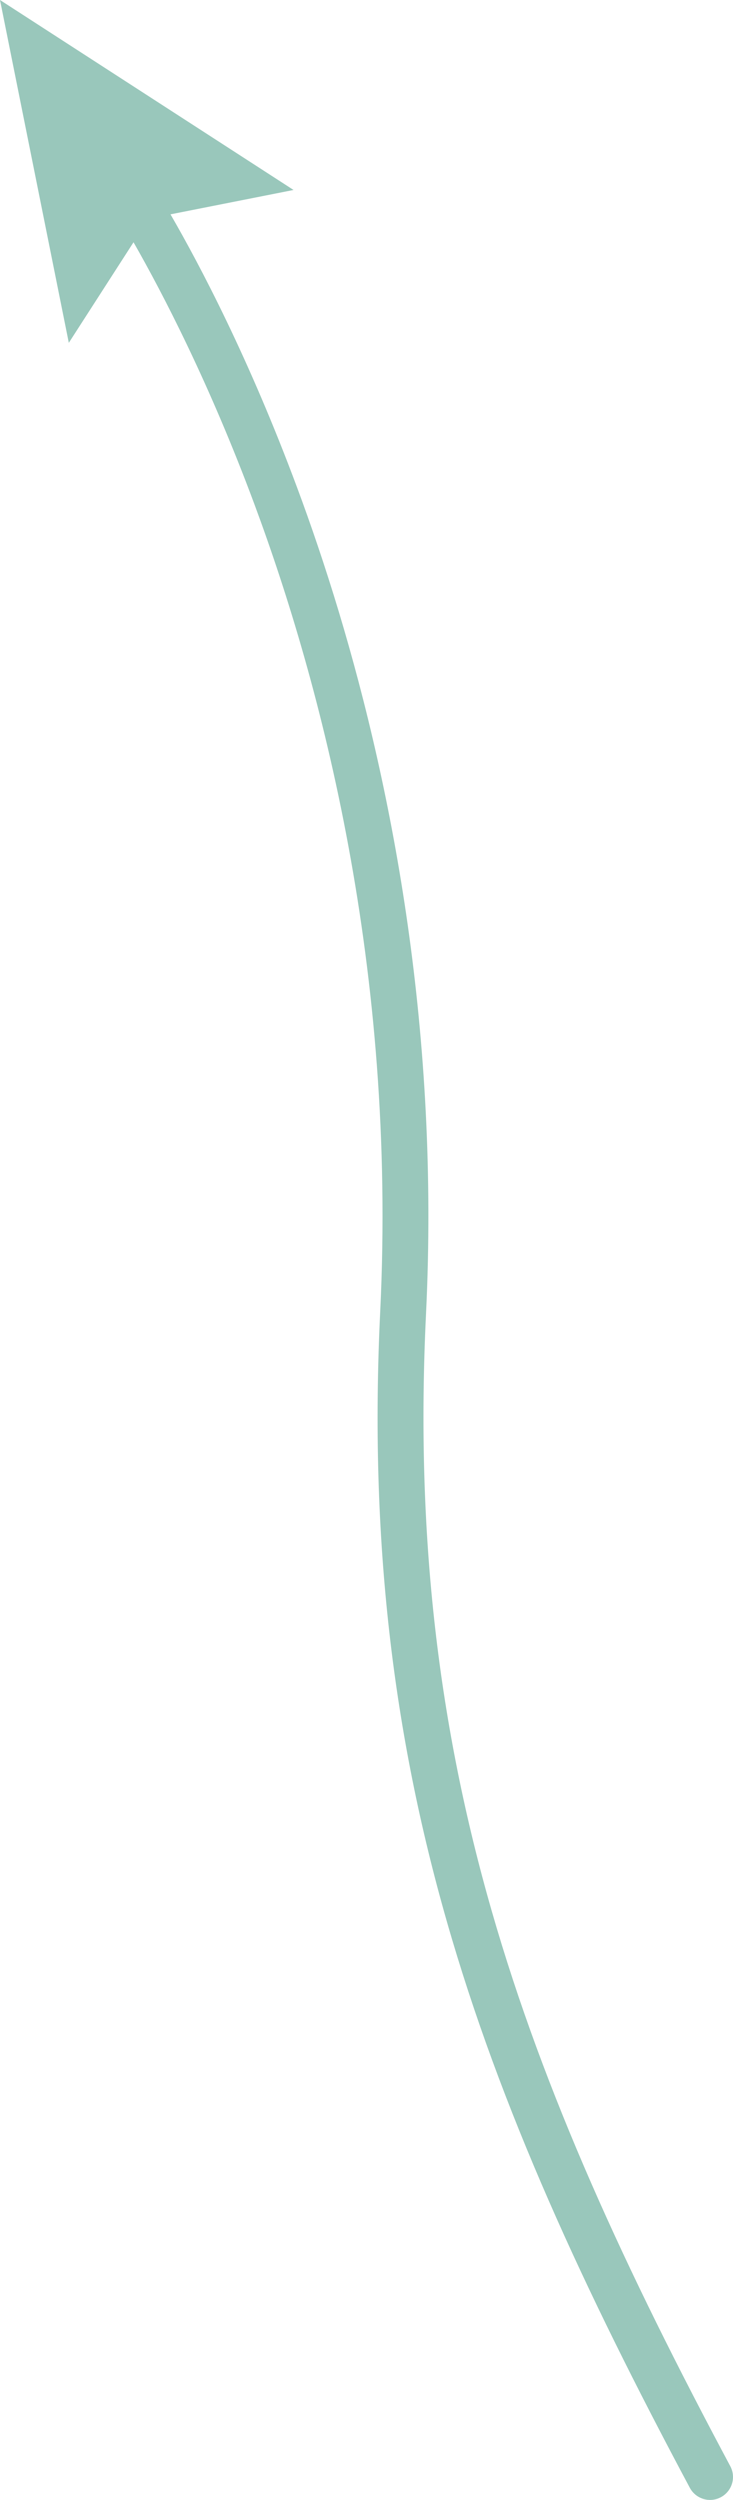 <?xml version="1.0" encoding="UTF-8"?>
<svg id="Layer_2" data-name="Layer 2" xmlns="http://www.w3.org/2000/svg" viewBox="0 0 239.67 817.35">
  <defs>
    <style>
      .cls-1 {
        fill: #359179;
        opacity: .5;
      }
    </style>
  </defs>
  <g id="Objects">
    <path class="cls-1" d="m139.3,429.49c4.42-91.42-10.83-170.66-28.5-229.42-4.52-15.01-9.19-28.7-13.74-40.9-15.58-41.84-31.58-72.26-41.31-89.09l40.23-7.97L0,0l22.5,112.09,21.16-32.88c9.54,16.71,24.85,46.15,39.53,85.67,21.75,58.56,46.55,151.87,41.13,263.88-7.23,149.61,31.64,254.31,101.23,384.62,1.95,3.65,6.49,5.03,10.15,3.08,3.65-1.95,5.04-6.49,3.08-10.15-68.35-127.99-106.55-230.68-99.48-376.82Z"/>
  </g>
</svg>